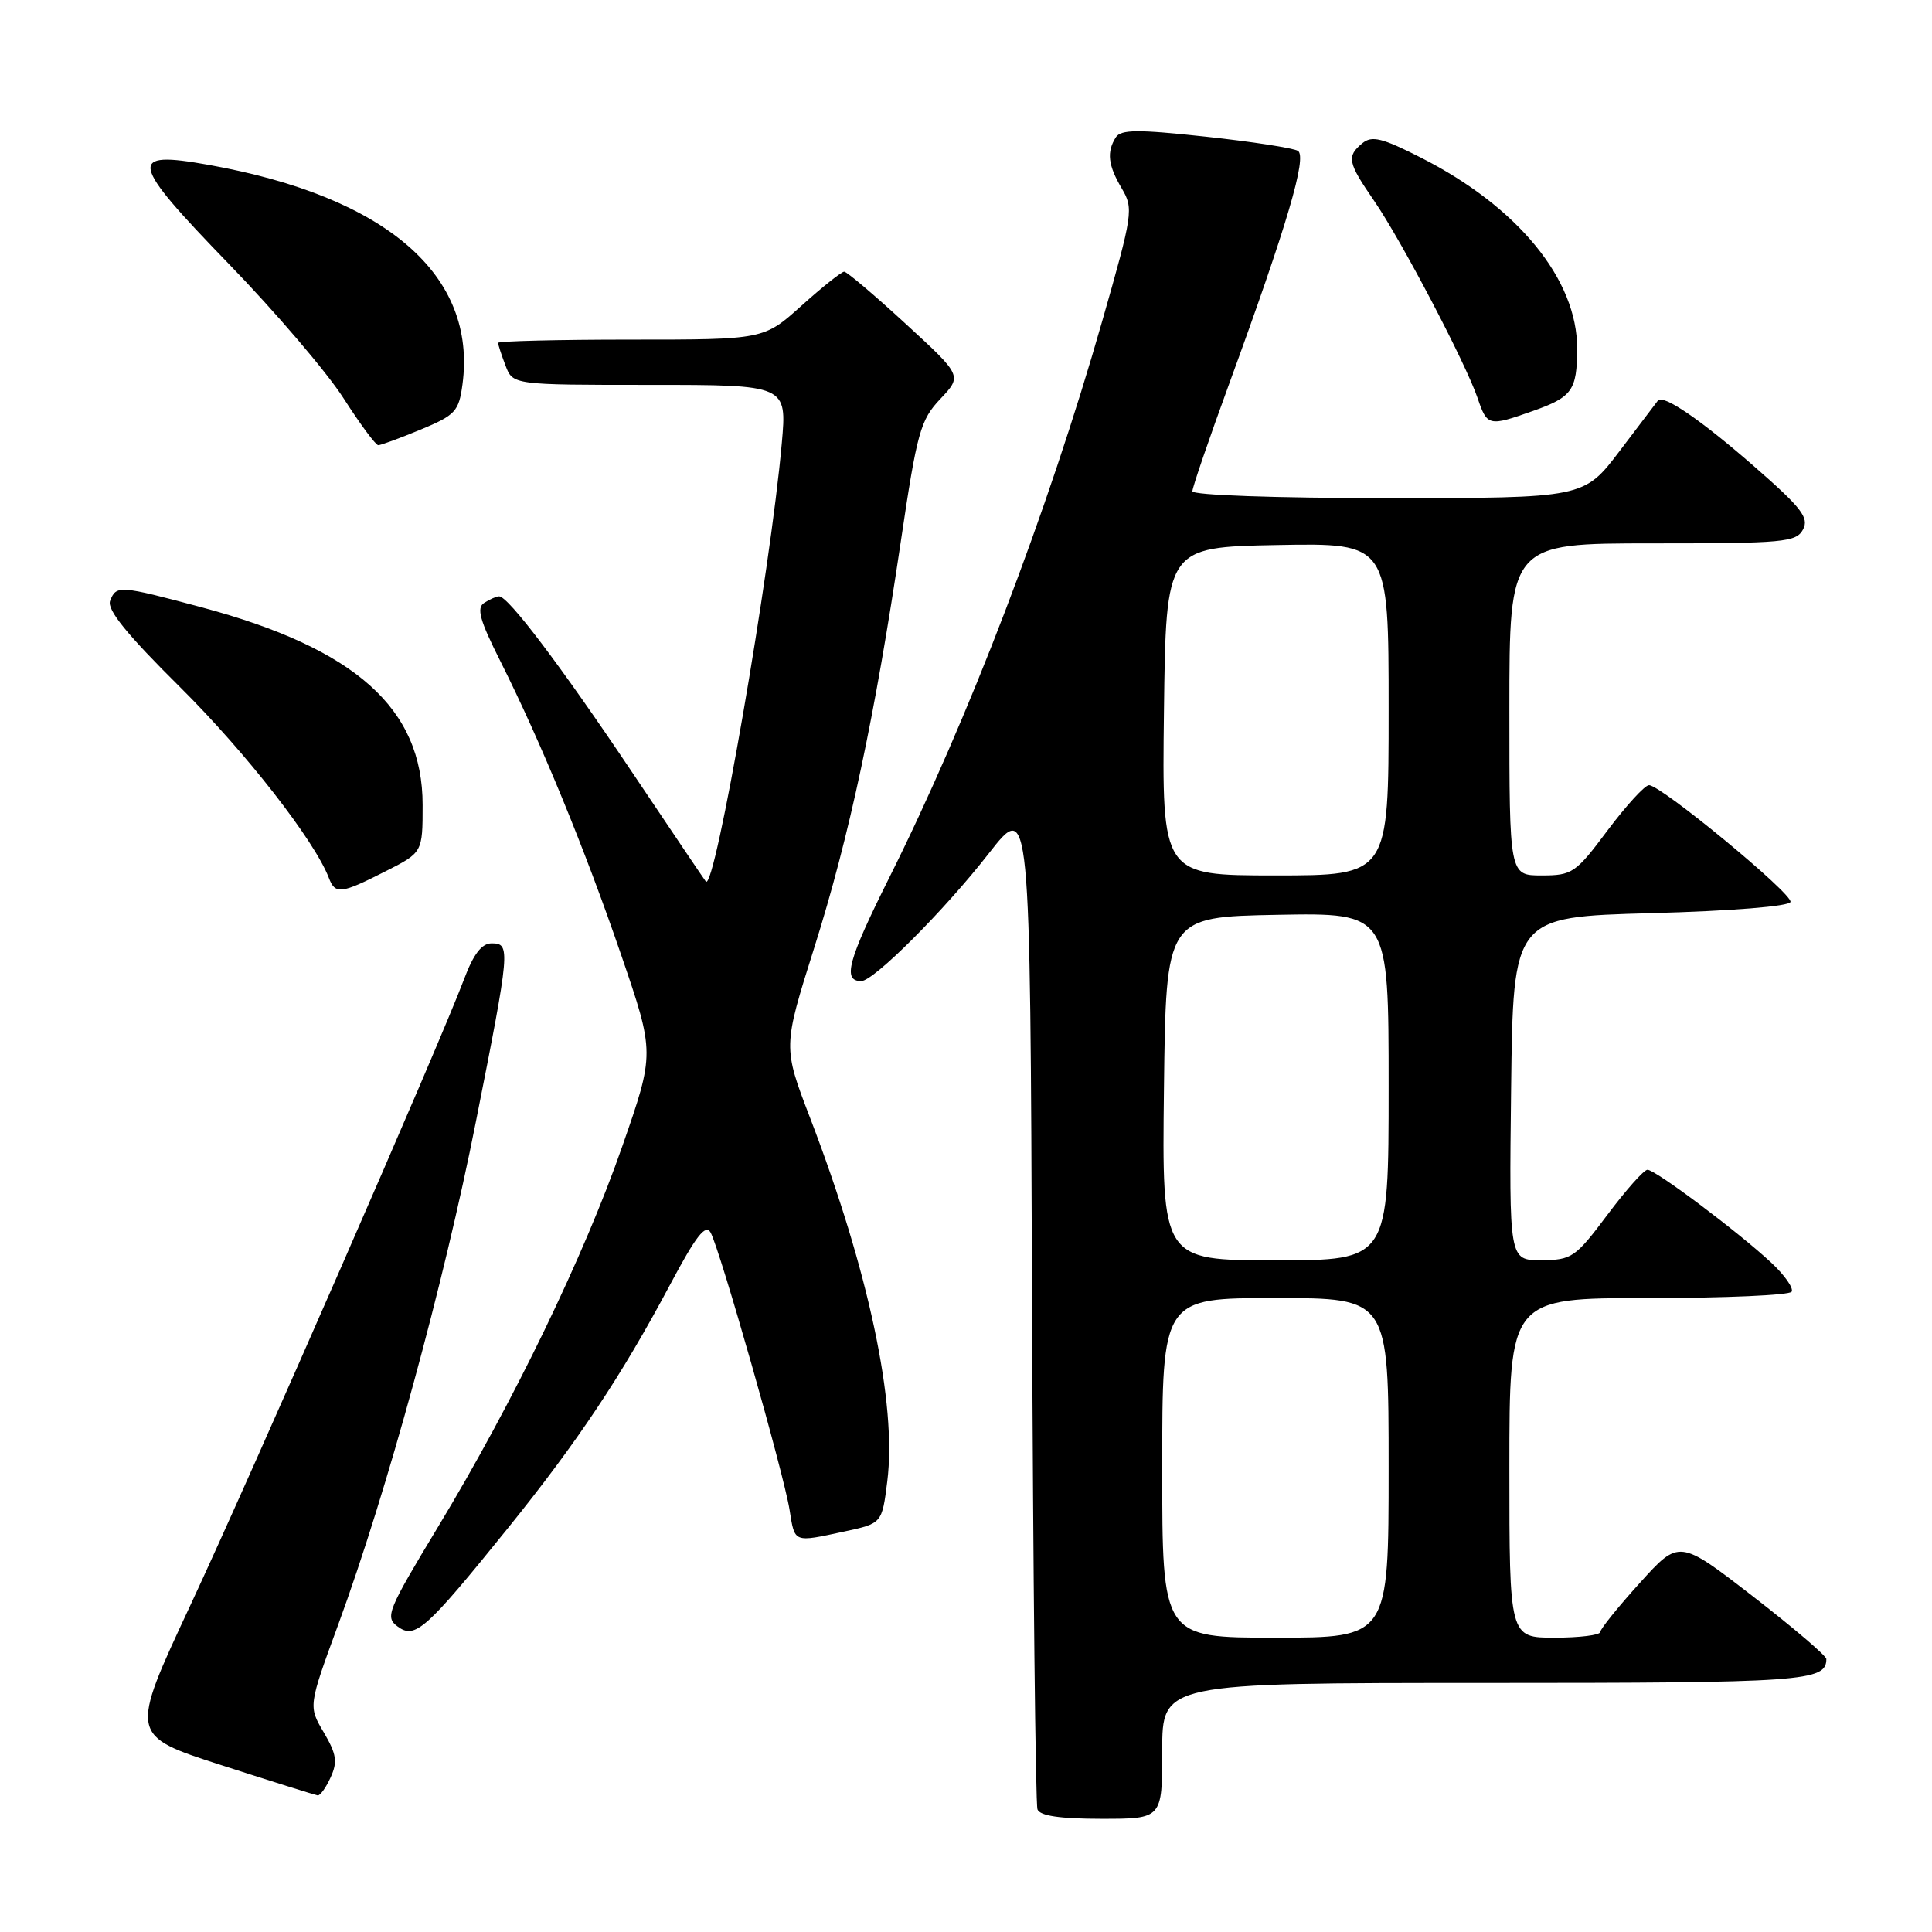 <?xml version="1.0" encoding="UTF-8" standalone="no"?>
<!DOCTYPE svg PUBLIC "-//W3C//DTD SVG 1.1//EN" "http://www.w3.org/Graphics/SVG/1.1/DTD/svg11.dtd" >
<svg xmlns="http://www.w3.org/2000/svg" xmlns:xlink="http://www.w3.org/1999/xlink" version="1.1" viewBox="0 0 256 256">
 <g >
 <path fill="currentColor"
d=" M 154.00 232.00 C 154.00 223.00 154.00 223.00 196.80 223.00 C 239.08 223.00 242.00 222.79 242.00 219.83 C 242.00 219.40 237.61 215.66 232.25 211.51 C 222.50 203.97 222.50 203.97 217.29 209.74 C 214.42 212.91 212.06 215.84 212.04 216.25 C 212.02 216.66 209.30 217.00 206.00 217.00 C 200.00 217.00 200.00 217.00 200.00 194.50 C 200.00 172.00 200.00 172.00 218.44 172.00 C 228.58 172.00 237.12 171.62 237.40 171.16 C 237.69 170.70 236.48 168.97 234.71 167.32 C 230.39 163.28 219.36 155.00 218.30 155.00 C 217.83 155.00 215.44 157.69 212.98 160.98 C 208.74 166.64 208.27 166.96 204.23 166.98 C 199.96 167.00 199.96 167.00 200.23 144.25 C 200.50 121.50 200.50 121.50 218.75 121.00 C 229.51 120.71 237.11 120.09 237.25 119.51 C 237.53 118.42 220.09 104.03 218.50 104.04 C 217.95 104.04 215.49 106.73 213.02 110.02 C 208.78 115.70 208.33 116.00 204.27 116.00 C 200.00 116.00 200.00 116.00 200.00 94.00 C 200.00 72.00 200.00 72.00 218.96 72.00 C 236.35 72.00 238.01 71.85 238.91 70.16 C 239.74 68.61 238.73 67.30 232.50 61.86 C 225.39 55.64 220.36 52.20 219.68 53.08 C 219.50 53.31 217.22 56.31 214.62 59.75 C 209.88 66.00 209.88 66.00 183.94 66.00 C 168.94 66.00 158.00 65.61 158.00 65.09 C 158.00 64.58 160.20 58.17 162.88 50.83 C 170.54 29.87 173.23 20.76 171.98 19.99 C 171.38 19.62 165.89 18.77 159.78 18.11 C 150.75 17.13 148.52 17.15 147.85 18.20 C 146.62 20.15 146.82 21.89 148.64 24.97 C 150.22 27.64 150.11 28.34 146.06 42.51 C 138.84 67.79 128.30 95.36 117.83 116.30 C 112.34 127.29 111.61 130.00 114.12 130.00 C 115.77 130.00 125.13 120.64 131.00 113.11 C 136.50 106.06 136.50 106.06 136.75 172.28 C 136.89 208.70 137.21 239.06 137.47 239.75 C 137.79 240.61 140.46 241.00 145.97 241.00 C 154.00 241.00 154.00 241.00 154.00 232.00 Z  M 43.81 235.51 C 44.75 233.46 44.59 232.42 42.90 229.55 C 40.85 226.08 40.85 226.08 44.86 215.15 C 51.27 197.66 58.82 170.08 63.06 148.62 C 67.61 125.69 67.67 125.00 65.14 125.00 C 63.83 125.00 62.74 126.42 61.49 129.75 C 58.27 138.31 33.44 195.12 25.21 212.74 C 17.16 229.97 17.16 229.97 29.33 233.89 C 36.02 236.05 41.77 237.85 42.09 237.90 C 42.41 237.96 43.19 236.88 43.81 235.51 Z  M 67.29 202.50 C 76.58 190.98 82.35 182.32 88.76 170.28 C 92.22 163.77 93.49 162.13 94.16 163.32 C 95.38 165.51 103.86 195.25 104.62 200.05 C 105.33 204.49 105.09 204.39 111.89 202.93 C 116.87 201.86 116.87 201.86 117.57 196.28 C 118.85 186.04 115.09 168.33 107.34 148.12 C 103.74 138.74 103.74 138.74 107.88 125.62 C 112.54 110.87 115.93 94.95 119.37 71.70 C 121.52 57.22 121.96 55.65 124.61 52.85 C 127.50 49.79 127.50 49.79 120.00 42.90 C 115.88 39.11 112.21 36.00 111.86 36.00 C 111.51 36.00 108.96 38.03 106.21 40.50 C 101.21 45.00 101.21 45.00 83.60 45.00 C 73.92 45.00 66.00 45.20 66.00 45.43 C 66.00 45.67 66.44 47.02 66.98 48.43 C 67.95 51.00 67.95 51.00 86.11 51.00 C 104.28 51.00 104.28 51.00 103.59 58.75 C 102.09 75.75 94.72 118.22 93.53 116.81 C 93.38 116.64 88.98 110.11 83.74 102.30 C 74.24 88.13 67.32 78.99 66.13 79.02 C 65.78 79.02 64.90 79.41 64.17 79.88 C 63.11 80.54 63.56 82.17 66.30 87.61 C 71.66 98.29 77.45 112.36 82.32 126.57 C 86.76 139.54 86.76 139.54 82.46 151.88 C 77.39 166.44 68.00 185.85 58.03 202.34 C 51.34 213.42 50.99 214.28 52.69 215.52 C 55.00 217.23 56.42 215.96 67.29 202.50 Z  M 51.03 115.48 C 56.00 112.97 56.00 112.97 56.00 106.65 C 56.00 93.88 47.14 85.95 26.75 80.48 C 15.80 77.55 15.40 77.52 14.59 79.62 C 14.15 80.78 16.83 84.09 23.87 91.06 C 32.56 99.69 41.67 111.36 43.58 116.34 C 44.42 118.54 45.18 118.45 51.03 115.48 Z  M 55.75 56.92 C 60.34 55.01 60.80 54.51 61.28 50.94 C 63.22 36.47 51.22 26.07 27.67 21.85 C 16.83 19.91 17.12 21.34 30.31 34.96 C 36.47 41.31 43.30 49.31 45.50 52.74 C 47.70 56.17 49.78 58.99 50.12 58.99 C 50.46 59.00 52.99 58.06 55.75 56.92 Z  M 203.08 54.47 C 208.33 52.62 208.96 51.73 208.98 46.22 C 209.02 37.06 201.14 27.41 188.28 20.89 C 183.13 18.27 181.78 17.94 180.52 18.98 C 178.41 20.73 178.57 21.51 182.08 26.61 C 185.69 31.86 194.19 48.07 195.79 52.75 C 197.06 56.48 197.25 56.53 203.08 54.47 Z  M 154.00 194.50 C 154.00 172.00 154.00 172.00 169.00 172.00 C 184.00 172.00 184.00 172.00 184.00 194.50 C 184.00 217.00 184.00 217.00 169.00 217.00 C 154.00 217.00 154.00 217.00 154.00 194.50 Z  M 154.23 144.25 C 154.50 121.50 154.50 121.50 169.25 121.22 C 184.00 120.95 184.00 120.95 184.00 143.97 C 184.00 167.00 184.00 167.00 168.98 167.00 C 153.96 167.00 153.96 167.00 154.23 144.25 Z  M 154.23 94.25 C 154.50 72.50 154.50 72.50 169.25 72.22 C 184.00 71.95 184.00 71.95 184.00 93.97 C 184.00 116.00 184.00 116.00 168.98 116.00 C 153.96 116.00 153.96 116.00 154.23 94.25 Z "/>
</g>
</svg>